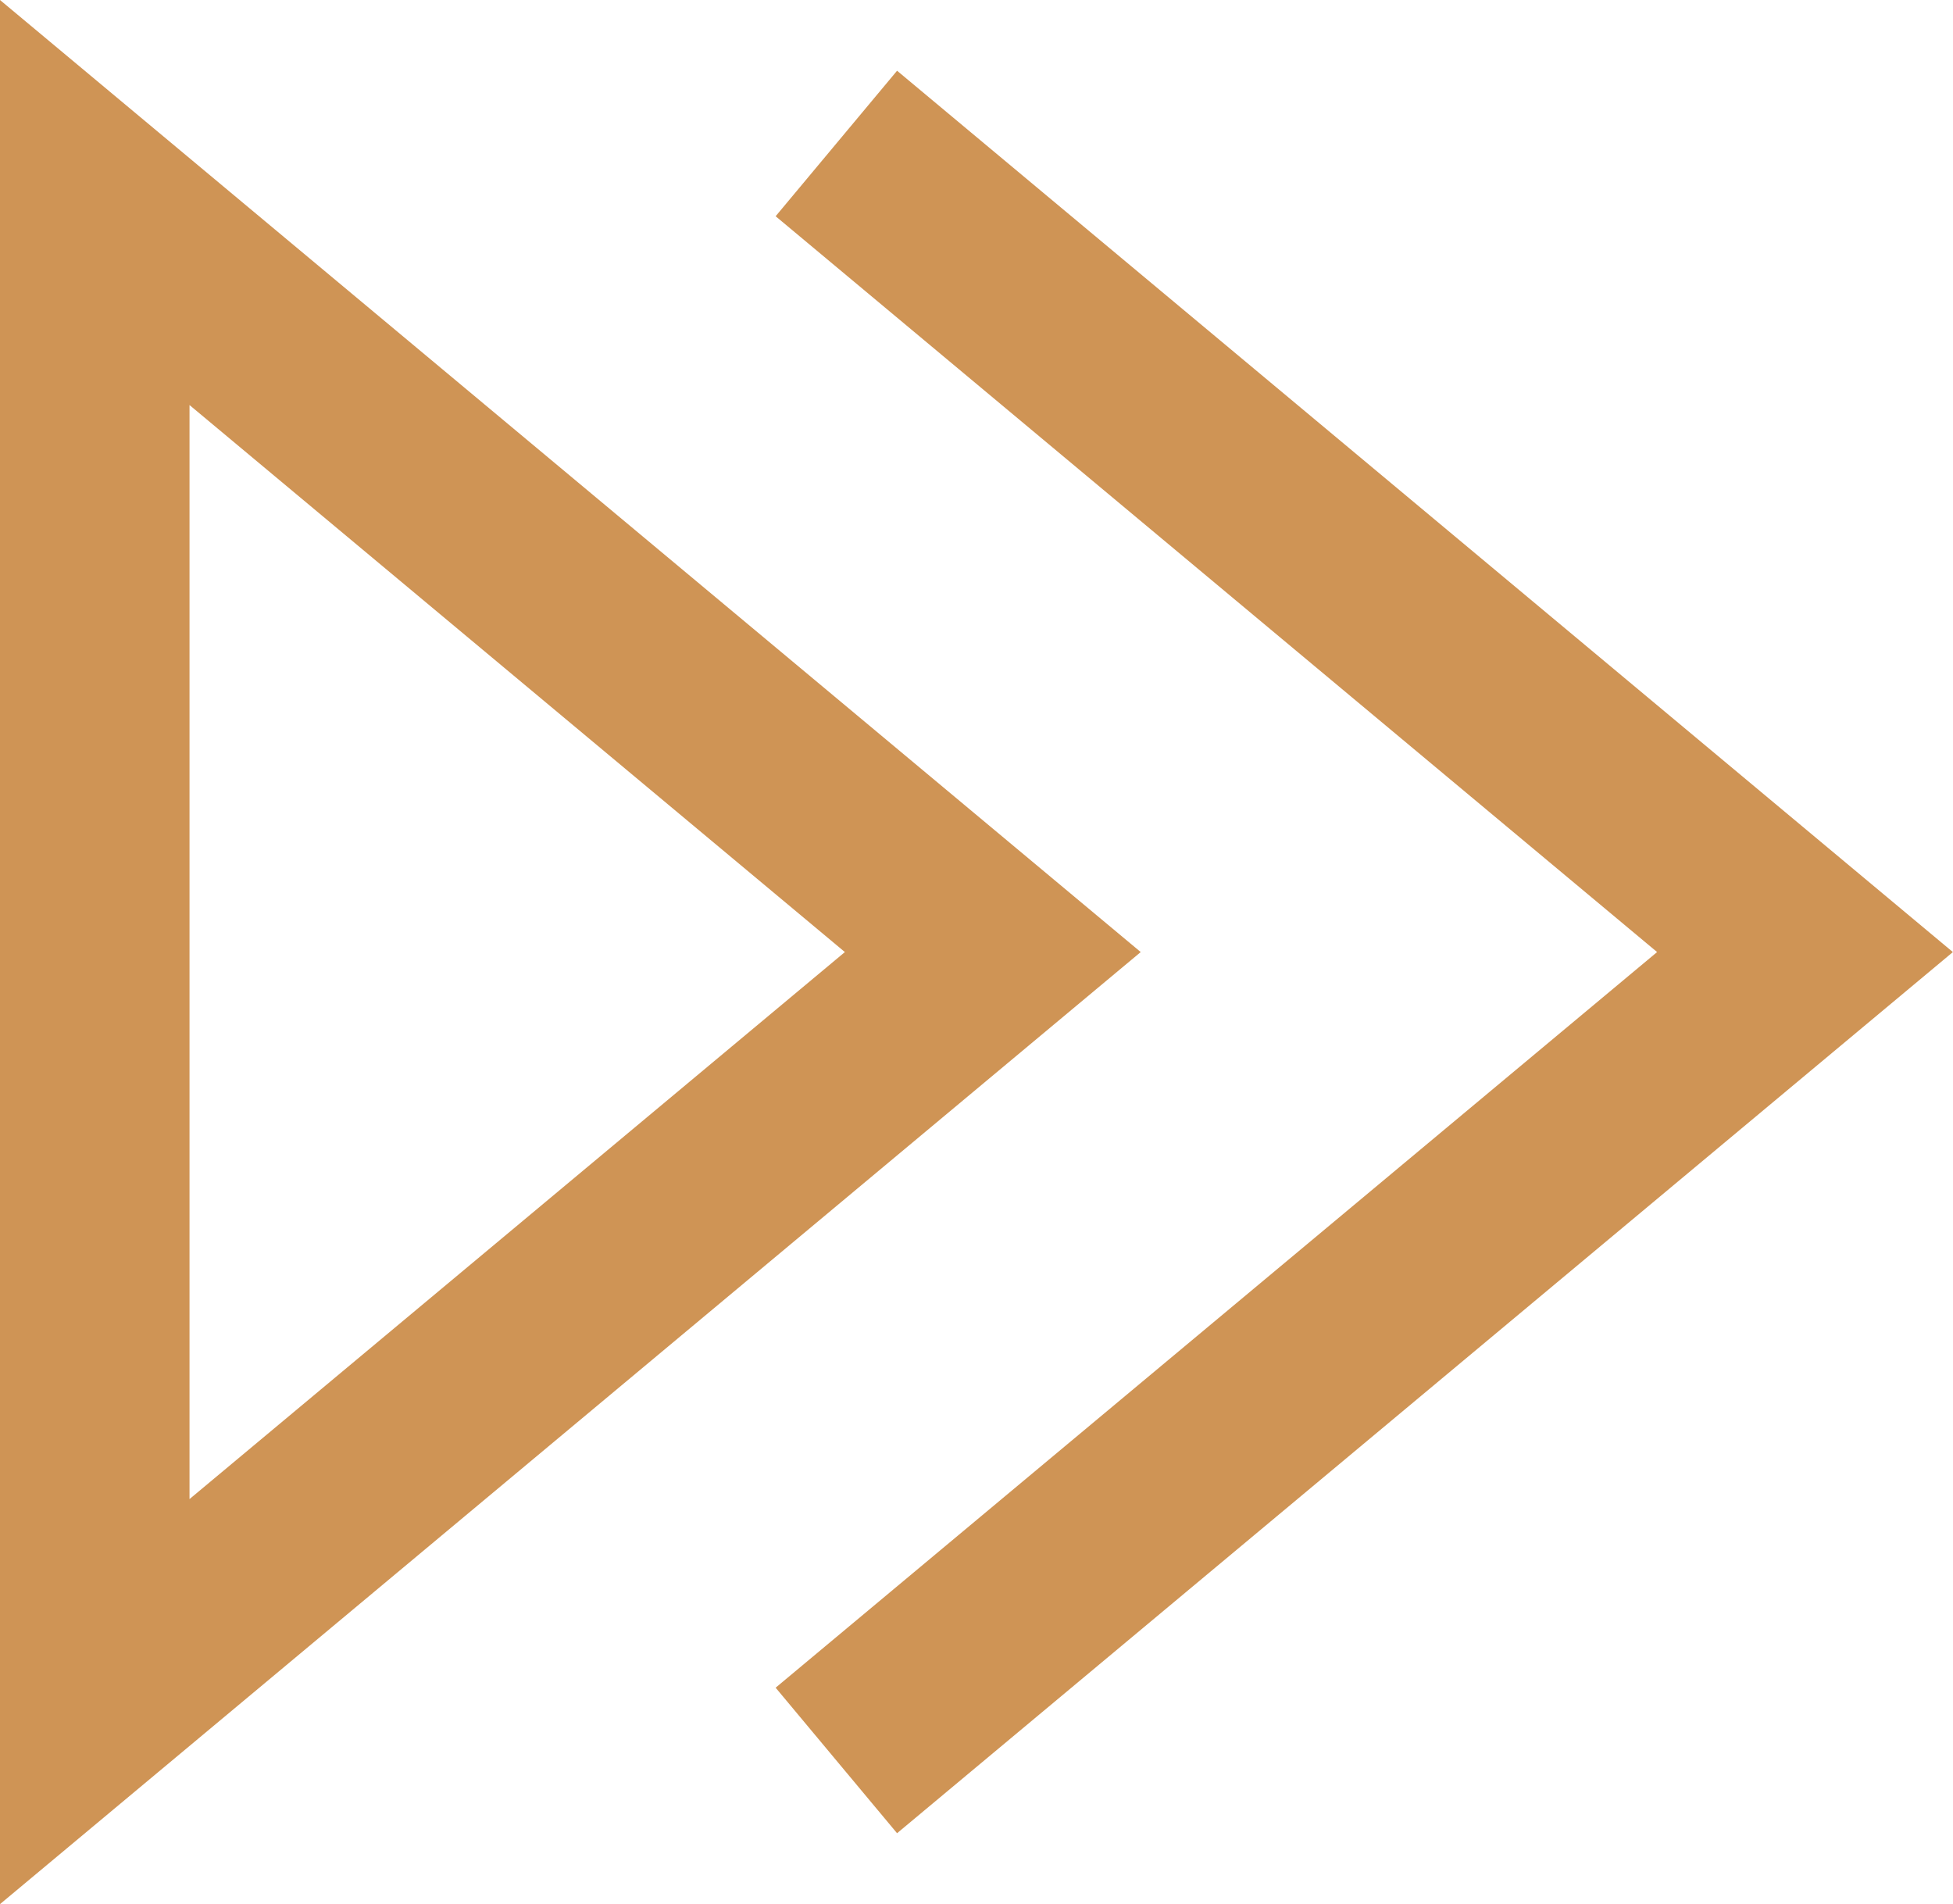 <svg xmlns="http://www.w3.org/2000/svg" width="10.305" height="10.046" viewBox="0 0 10.305 10.046">
  <g id="Group_639" data-name="Group 639" transform="translate(-955.665 -2522.33)">
    <g id="Path_4360" data-name="Path 4360" transform="translate(0)" fill="none">
      <path d="M961.684,2527.353l-3.009,2.511-3.009,2.512V2522.33l3.009,2.511Z" stroke="none"/>
      <path d="M 956.665 2524.467 L 956.665 2530.239 L 960.123 2527.353 L 956.665 2524.467 M 955.665 2522.33 L 961.684 2527.353 L 955.665 2532.376 L 955.665 2522.33 Z" stroke="none" fill="#cf9455"/>
    </g>
    <path id="Path_4361" data-name="Path 4361" d="M983.688,2527.141l4.222,3.524.889.742-3.57,2.979-1.541,1.286" transform="translate(-23.61 -4.054)" fill="none" stroke="#cf9455" stroke-width="1"/>
  </g>
</svg>
